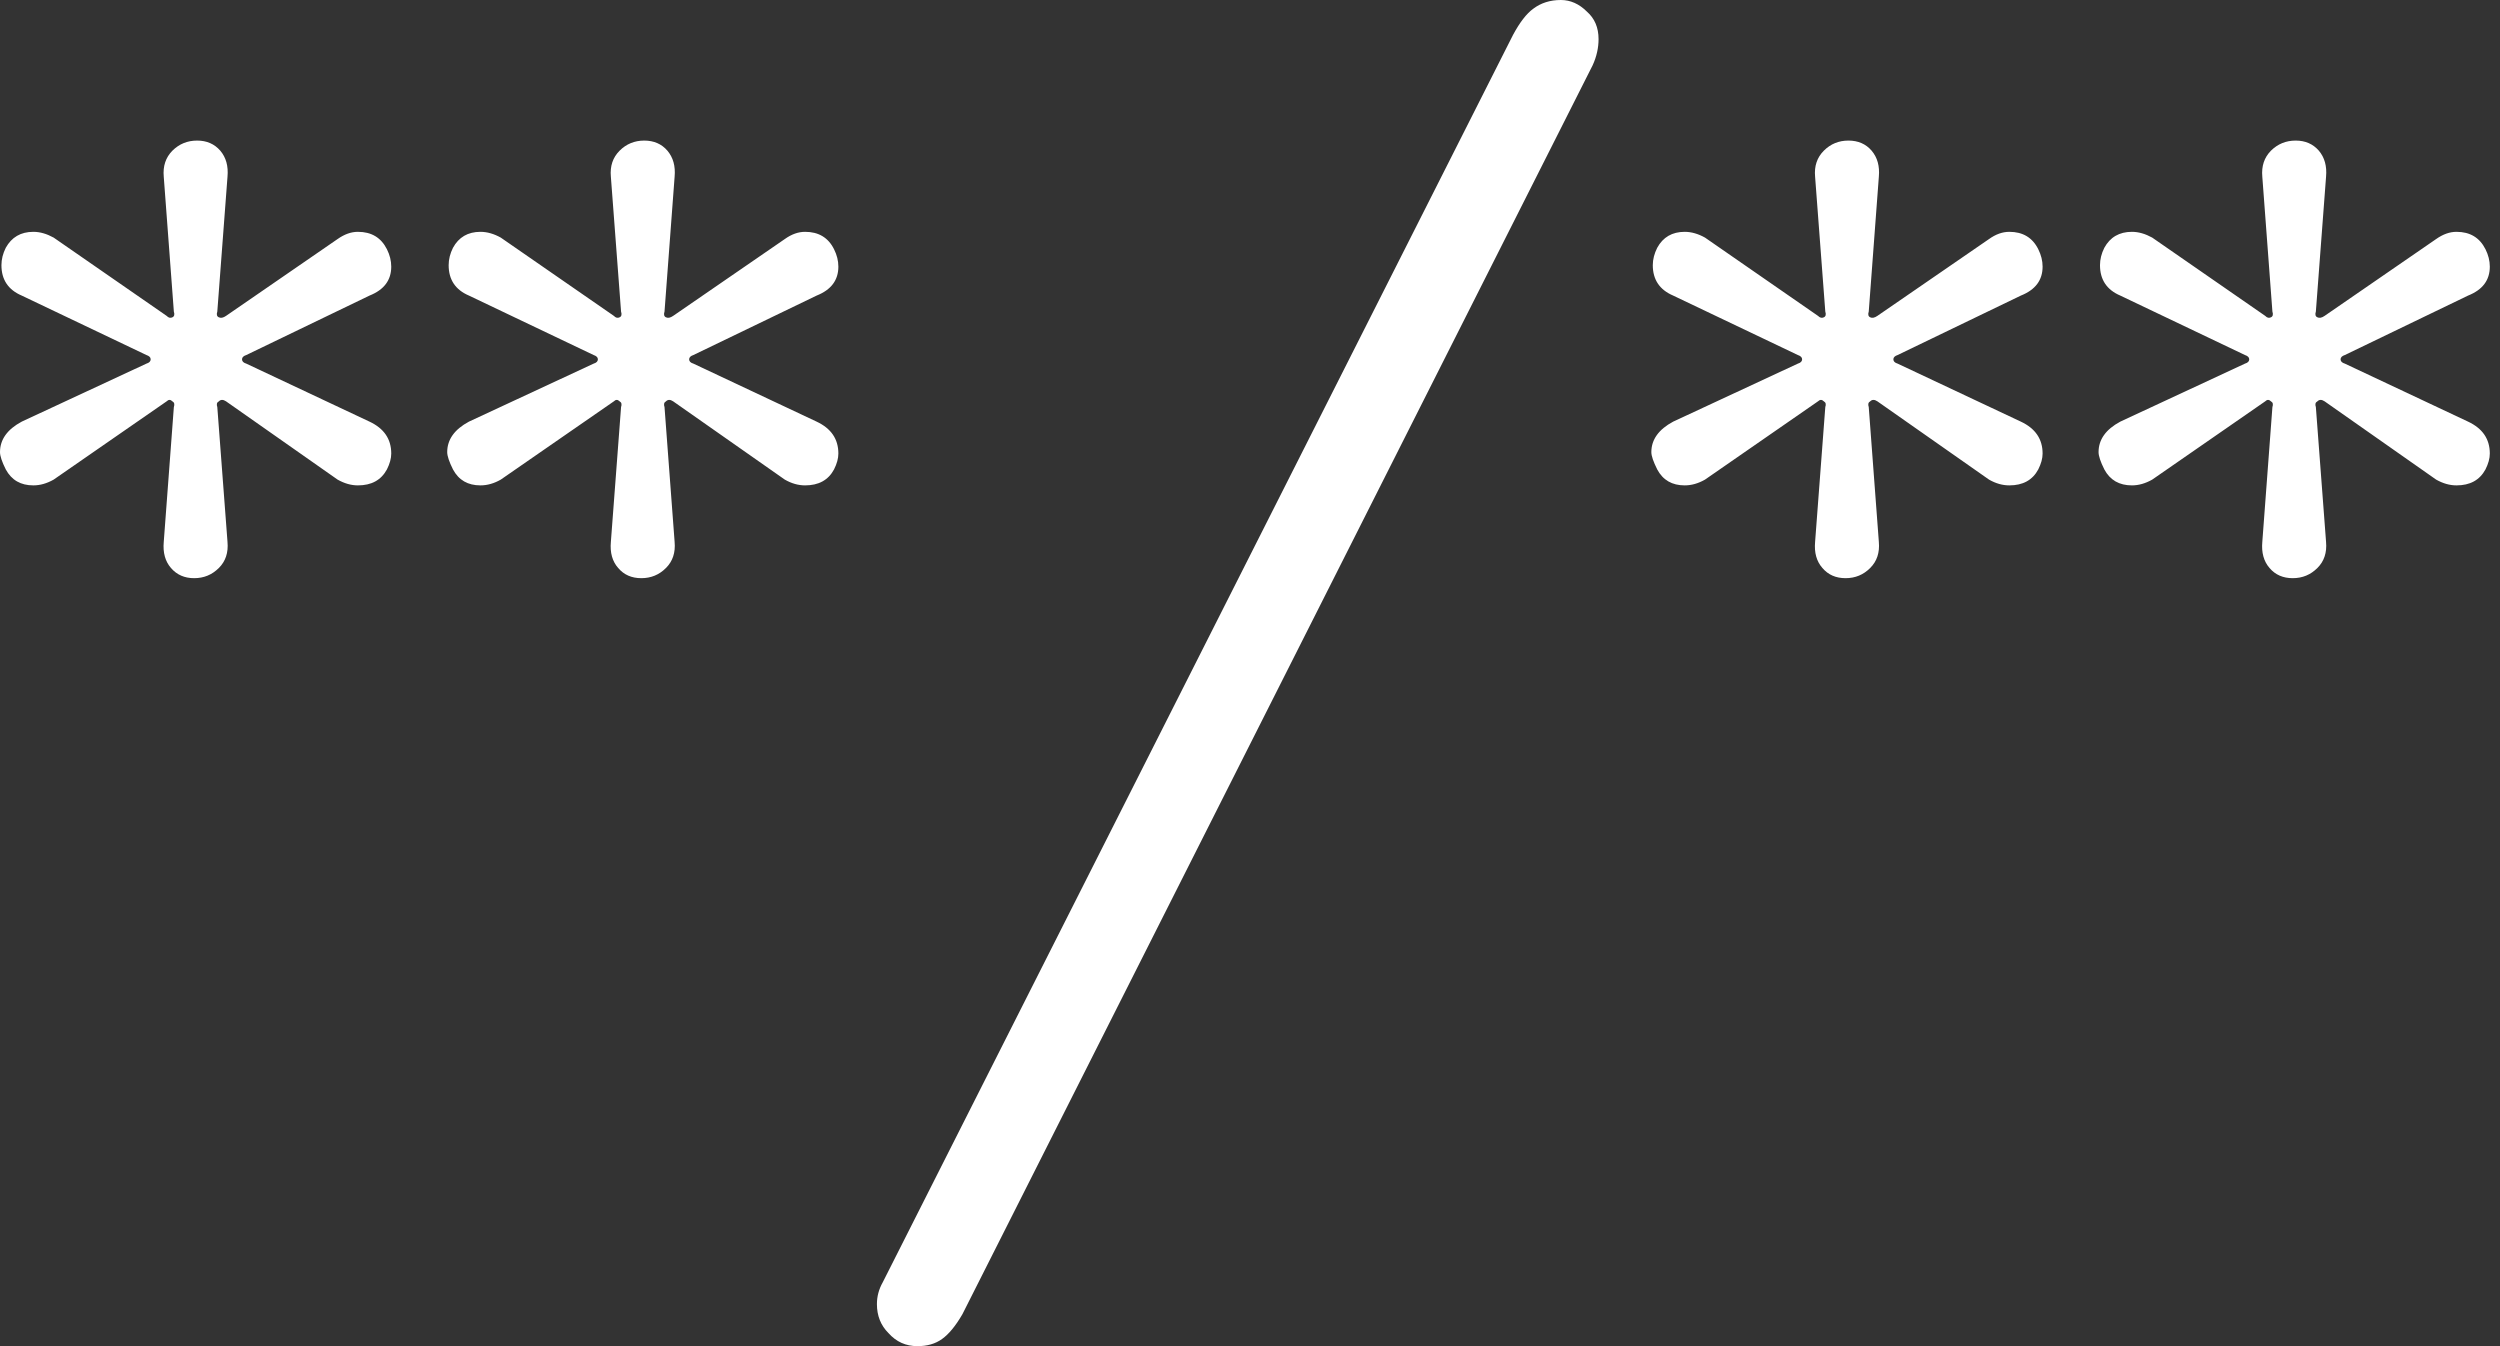 <svg width="26" height="14" viewBox="0 0 26 14" fill="none" xmlns="http://www.w3.org/2000/svg">
<rect x="0" y="0" width="26" height="14" fill="#333333" stroke="none"/>
<path fill-rule="evenodd" clip-rule="evenodd" d="M9.24 13.864C9.321 13.955 9.421 14 9.542 14C9.642 14 9.728 13.976 9.798 13.925C9.868 13.875 9.939 13.789 10.009 13.668L16.564 0.678C16.605 0.588 16.625 0.497 16.625 0.407C16.625 0.286 16.584 0.191 16.504 0.121C16.424 0.041 16.333 0 16.233 0C16.122 0 16.027 0.03 15.947 0.09C15.876 0.141 15.806 0.232 15.736 0.362L9.18 13.337C9.14 13.408 9.12 13.483 9.12 13.563C9.12 13.684 9.16 13.784 9.24 13.864ZM2.019 6.013C1.919 6.013 1.839 5.978 1.778 5.907C1.718 5.838 1.693 5.747 1.703 5.636L1.808 4.234C1.818 4.204 1.813 4.185 1.793 4.174C1.773 4.154 1.753 4.154 1.733 4.174L0.558 4.988C0.487 5.028 0.417 5.048 0.347 5.048C0.216 5.048 0.121 4.994 0.06 4.882C0.02 4.802 0 4.742 0 4.702C0 4.572 0.075 4.466 0.226 4.385L1.522 3.782C1.552 3.773 1.567 3.758 1.567 3.737C1.567 3.717 1.552 3.702 1.522 3.692L0.226 3.074C0.085 3.014 0.015 2.908 0.015 2.758C0.015 2.697 0.03 2.637 0.06 2.577C0.121 2.467 0.216 2.411 0.347 2.411C0.417 2.411 0.487 2.432 0.558 2.471L1.733 3.285C1.753 3.306 1.773 3.31 1.793 3.3C1.813 3.291 1.818 3.27 1.808 3.24L1.703 1.838C1.693 1.728 1.723 1.638 1.793 1.567C1.864 1.497 1.949 1.462 2.05 1.462C2.15 1.462 2.23 1.497 2.291 1.567C2.351 1.638 2.376 1.728 2.366 1.838L2.26 3.24C2.25 3.27 2.255 3.291 2.276 3.3C2.296 3.31 2.321 3.306 2.351 3.285L3.511 2.486C3.582 2.436 3.652 2.411 3.722 2.411C3.863 2.411 3.963 2.471 4.024 2.592C4.054 2.652 4.069 2.712 4.069 2.773C4.069 2.914 3.994 3.014 3.843 3.074L2.562 3.692C2.532 3.702 2.517 3.717 2.517 3.737C2.517 3.758 2.532 3.773 2.562 3.782L3.843 4.385C3.994 4.456 4.069 4.566 4.069 4.717C4.069 4.768 4.054 4.822 4.024 4.882C3.963 4.994 3.863 5.048 3.722 5.048C3.652 5.048 3.582 5.028 3.511 4.988L2.351 4.174C2.321 4.154 2.296 4.154 2.276 4.174C2.255 4.185 2.25 4.204 2.26 4.234L2.366 5.636C2.376 5.747 2.346 5.838 2.276 5.907C2.205 5.978 2.12 6.013 2.019 6.013ZM6.67 6.013C6.569 6.013 6.489 5.978 6.429 5.907C6.368 5.838 6.343 5.747 6.353 5.636L6.459 4.234C6.469 4.204 6.464 4.185 6.444 4.174C6.424 4.154 6.404 4.154 6.384 4.174L5.208 4.988C5.138 5.028 5.067 5.048 4.997 5.048C4.866 5.048 4.771 4.994 4.711 4.882C4.671 4.802 4.651 4.742 4.651 4.702C4.651 4.572 4.726 4.466 4.877 4.385L6.173 3.782C6.203 3.773 6.218 3.758 6.218 3.737C6.218 3.717 6.203 3.702 6.173 3.692L4.877 3.074C4.736 3.014 4.666 2.908 4.666 2.758C4.666 2.697 4.681 2.637 4.711 2.577C4.771 2.467 4.866 2.411 4.997 2.411C5.067 2.411 5.138 2.432 5.208 2.471L6.384 3.285C6.404 3.306 6.424 3.31 6.444 3.3C6.464 3.291 6.469 3.27 6.459 3.24L6.353 1.838C6.343 1.728 6.373 1.638 6.444 1.567C6.514 1.497 6.6 1.462 6.7 1.462C6.8 1.462 6.881 1.497 6.941 1.567C7.001 1.638 7.026 1.728 7.016 1.838L6.911 3.24C6.901 3.27 6.906 3.291 6.926 3.3C6.946 3.31 6.971 3.306 7.001 3.285L8.162 2.486C8.232 2.436 8.302 2.411 8.373 2.411C8.513 2.411 8.614 2.471 8.674 2.592C8.704 2.652 8.719 2.712 8.719 2.773C8.719 2.914 8.644 3.014 8.493 3.074L7.212 3.692C7.182 3.702 7.167 3.717 7.167 3.737C7.167 3.758 7.182 3.773 7.212 3.782L8.493 4.385C8.644 4.456 8.719 4.566 8.719 4.717C8.719 4.768 8.704 4.822 8.674 4.882C8.614 4.994 8.513 5.048 8.373 5.048C8.302 5.048 8.232 5.028 8.162 4.988L7.001 4.174C6.971 4.154 6.946 4.154 6.926 4.174C6.906 4.185 6.901 4.204 6.911 4.234L7.016 5.636C7.026 5.747 6.996 5.838 6.926 5.907C6.856 5.978 6.77 6.013 6.67 6.013ZM19.194 6.013C19.093 6.013 19.013 5.978 18.953 5.907C18.892 5.838 18.867 5.747 18.877 5.636L18.983 4.234C18.993 4.204 18.988 4.185 18.968 4.174C18.948 4.154 18.928 4.154 18.907 4.174L17.732 4.988C17.662 5.028 17.591 5.048 17.521 5.048C17.39 5.048 17.295 4.994 17.235 4.882C17.195 4.802 17.174 4.742 17.174 4.702C17.174 4.572 17.25 4.466 17.401 4.385L18.697 3.782C18.727 3.773 18.742 3.758 18.742 3.737C18.742 3.717 18.727 3.702 18.697 3.692L17.401 3.074C17.26 3.014 17.189 2.908 17.189 2.758C17.189 2.697 17.205 2.637 17.235 2.577C17.295 2.467 17.39 2.411 17.521 2.411C17.591 2.411 17.662 2.432 17.732 2.471L18.907 3.285C18.928 3.306 18.948 3.31 18.968 3.3C18.988 3.291 18.993 3.27 18.983 3.24L18.877 1.838C18.867 1.728 18.897 1.638 18.968 1.567C19.038 1.497 19.123 1.462 19.224 1.462C19.324 1.462 19.405 1.497 19.465 1.567C19.525 1.638 19.55 1.728 19.54 1.838L19.435 3.24C19.425 3.27 19.43 3.291 19.45 3.3C19.47 3.31 19.495 3.306 19.525 3.285L20.686 2.486C20.756 2.436 20.826 2.411 20.897 2.411C21.037 2.411 21.138 2.471 21.198 2.592C21.228 2.652 21.243 2.712 21.243 2.773C21.243 2.914 21.168 3.014 21.017 3.074L19.736 3.692C19.706 3.702 19.691 3.717 19.691 3.737C19.691 3.758 19.706 3.773 19.736 3.782L21.017 4.385C21.168 4.456 21.243 4.566 21.243 4.717C21.243 4.768 21.228 4.822 21.198 4.882C21.138 4.994 21.037 5.048 20.897 5.048C20.826 5.048 20.756 5.028 20.686 4.988L19.525 4.174C19.495 4.154 19.47 4.154 19.45 4.174C19.43 4.185 19.425 4.204 19.435 4.234L19.54 5.636C19.55 5.747 19.52 5.838 19.45 5.907C19.38 5.978 19.294 6.013 19.194 6.013ZM23.603 5.907C23.663 5.978 23.744 6.013 23.844 6.013C23.945 6.013 24.03 5.978 24.101 5.907C24.171 5.838 24.201 5.747 24.191 5.636L24.085 4.234C24.075 4.204 24.08 4.185 24.101 4.174C24.121 4.154 24.146 4.154 24.176 4.174L25.336 4.988C25.407 5.028 25.477 5.048 25.547 5.048C25.688 5.048 25.788 4.994 25.849 4.882C25.879 4.822 25.894 4.768 25.894 4.717C25.894 4.566 25.819 4.456 25.668 4.385L24.387 3.782C24.357 3.773 24.342 3.758 24.342 3.737C24.342 3.717 24.357 3.702 24.387 3.692L25.668 3.074C25.819 3.014 25.894 2.914 25.894 2.773C25.894 2.712 25.879 2.652 25.849 2.592C25.788 2.471 25.688 2.411 25.547 2.411C25.477 2.411 25.407 2.436 25.336 2.486L24.176 3.285C24.146 3.306 24.121 3.31 24.101 3.3C24.08 3.291 24.075 3.27 24.085 3.24L24.191 1.838C24.201 1.728 24.176 1.638 24.116 1.567C24.055 1.497 23.975 1.462 23.875 1.462C23.774 1.462 23.689 1.497 23.618 1.567C23.548 1.638 23.518 1.728 23.528 1.838L23.633 3.24C23.643 3.27 23.638 3.291 23.618 3.3C23.598 3.31 23.578 3.306 23.558 3.285L22.383 2.471C22.312 2.432 22.242 2.411 22.172 2.411C22.041 2.411 21.945 2.467 21.885 2.577C21.855 2.637 21.84 2.697 21.84 2.758C21.84 2.908 21.91 3.014 22.051 3.074L23.347 3.692C23.377 3.702 23.392 3.717 23.392 3.737C23.392 3.758 23.377 3.773 23.347 3.782L22.051 4.385C21.9 4.466 21.825 4.572 21.825 4.702C21.825 4.742 21.845 4.802 21.885 4.882C21.945 4.994 22.041 5.048 22.172 5.048C22.242 5.048 22.312 5.028 22.383 4.988L23.558 4.174C23.578 4.154 23.598 4.154 23.618 4.174C23.638 4.185 23.643 4.204 23.633 4.234L23.528 5.636C23.518 5.747 23.543 5.838 23.603 5.907Z" fill="white"/>
</svg>

